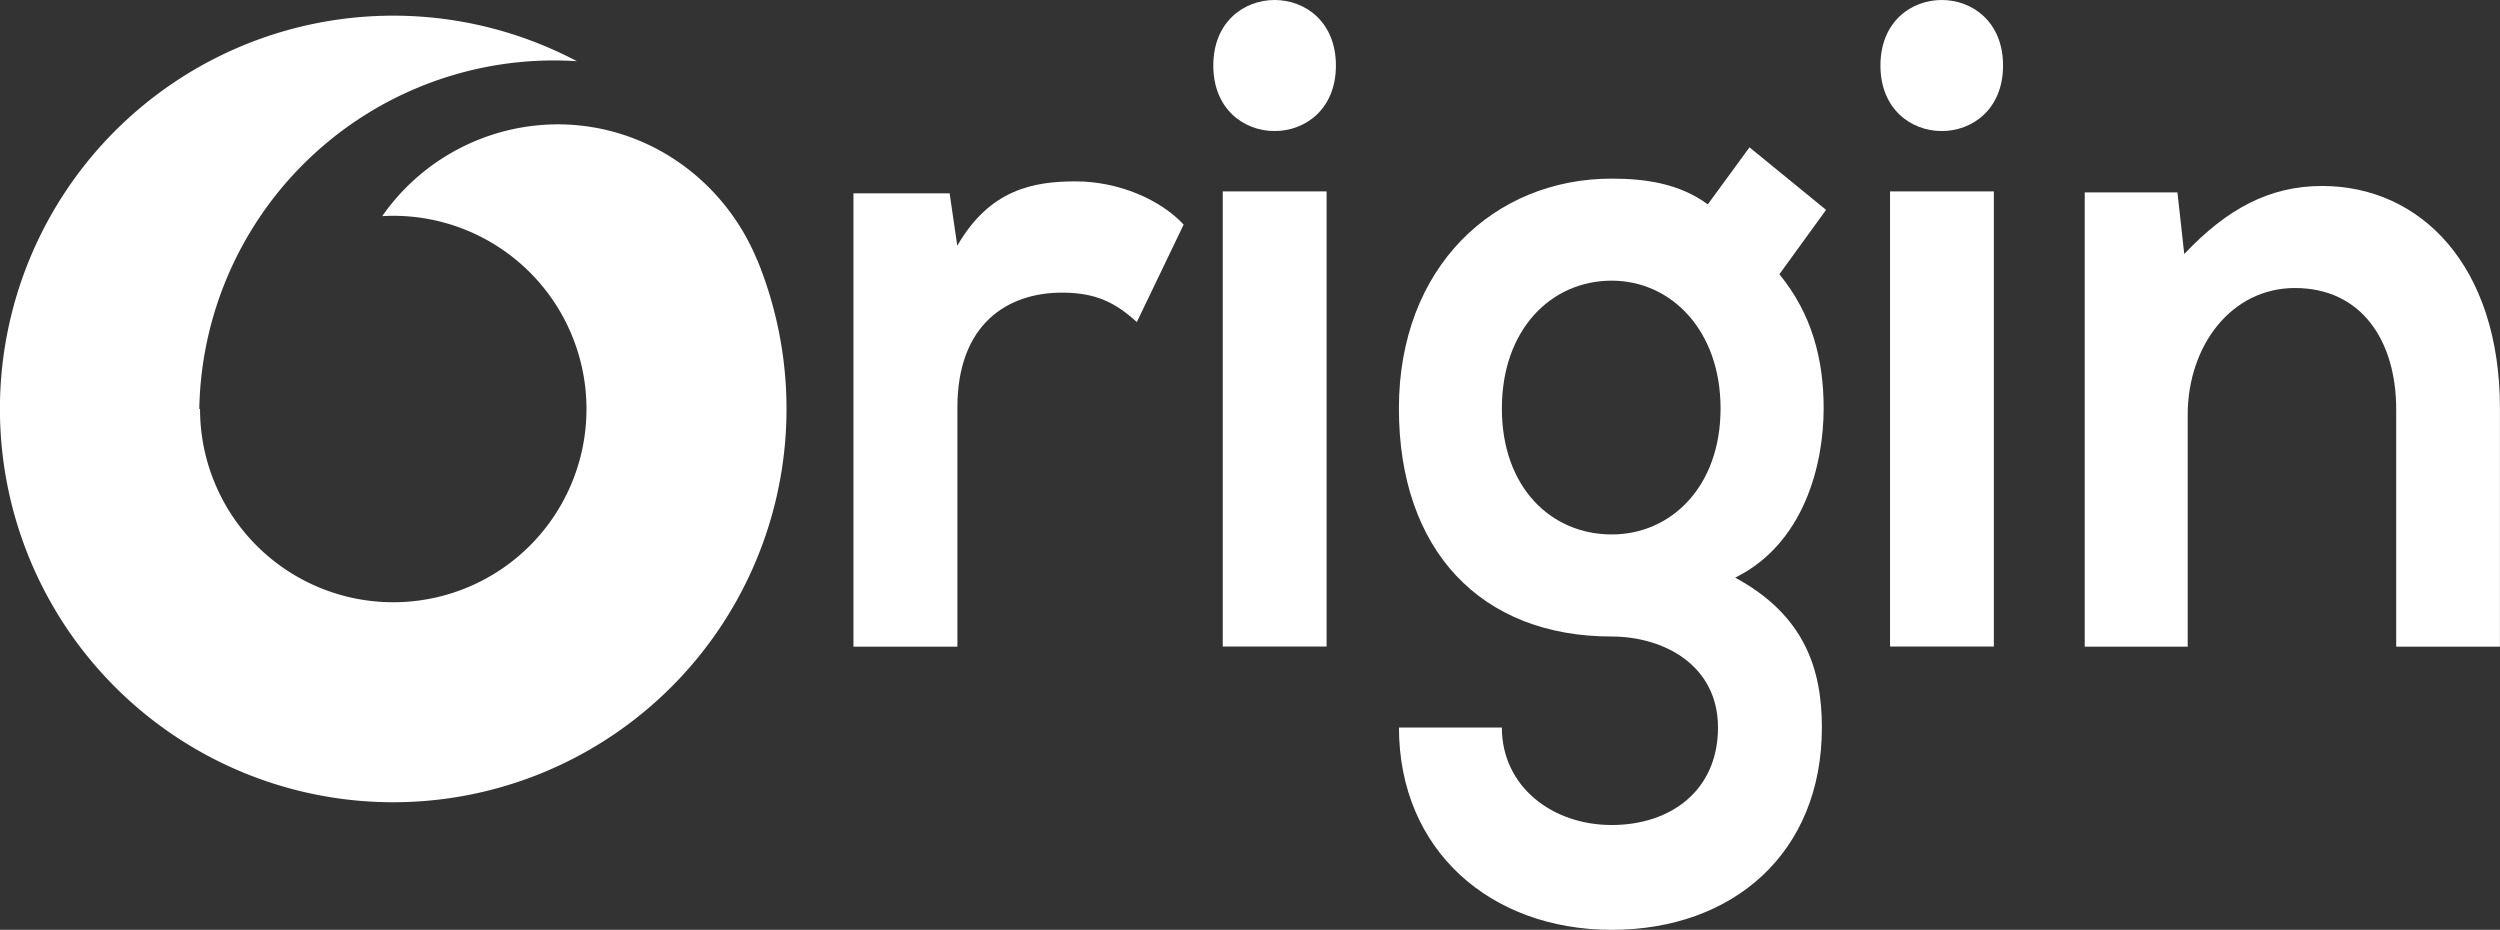<svg xmlns="http://www.w3.org/2000/svg" viewBox="0 0 835.96 310.92"><rect x="0" y="0" width="835.96" height="310.92" fill="#333333" stroke="none"/><defs><style>.cls-1,.cls-2{fill:#fff;}.cls-2{fill-rule:evenodd;}</style></defs><title>logo-branca</title><g id="Camada_2" data-name="Camada 2"><g id="Camada_1-2" data-name="Camada 1"><path class="cls-1" d="M317.54,64.65l2.56,17.52c10.81-18.76,25.32-21.52,39.55-21.52,14.51,0,28.45,6.15,36.14,14.45l-15.65,32.59c-7.12-6.46-13.66-9.84-25-9.84-18.22,0-35,10.46-35,38.43v79.95H285.38V64.65Z"/><path class="cls-1" d="M446.71,21.91c0,29.21-41,29.21-41,0S446.71-7.3,446.71,21.91ZM408.87,64v152.2h34.72V64Z"/><path class="cls-1" d="M585,49.27l25.61,20.91L595,91.7c10.81,13.22,14.8,28.29,14.8,44.89,0,18.76-6.55,45.2-29.59,56.57,23.33,12.61,29,30.75,29,50.12,0,41.82-29.59,67.64-70.28,67.64s-71.14-26.75-71.14-67.64H502.2c0,19.68,16.79,32.59,36.71,32.59s35.56-11.68,35.56-32.59-18.21-30.44-35.56-30.44c-43.82,0-71.14-28.9-71.14-76.25s31.87-76.86,71.14-76.86c11.09,0,22.47,1.53,32.15,8.6Zm-82.8,87.32c0,26.44,16.5,42.12,36.71,42.12,19.91,0,36.42-16,36.42-42.12s-16.51-42.74-36.42-42.74C518.7,93.85,502.2,110.15,502.2,136.59Z"/><path class="cls-1" d="M669.79,21.91c0,29.21-41,29.21-41,0S669.79-7.3,669.79,21.91ZM632,64v152.2h34.71V64Z"/><path class="cls-1" d="M801.25,216.23V136.9c0-23.06-11.67-40.59-33.86-40.59-21.34,0-35.86,19.37-35.86,42.43v77.49H697.1V64.34h31l2.28,20.6c14.22-15.07,28.45-22.75,46.09-22.75,33,0,59.47,26.74,59.47,74.4v79.64Z"/><path class="cls-2" d="M131.5,268.26A131.55,131.55,0,0,0,253.32,87.18c-.08-.16-.17-.31-.24-.47-11-26.53-36.68-45.13-66.62-45.13a71.74,71.74,0,0,0-58.65,30.69c1.22-.07,2.45-.11,3.69-.11a64.61,64.61,0,1,1-64.61,64.61h-.25A118.66,118.66,0,0,1,185.27,20.21c2.56,0,5.1.09,7.63.25a131.51,131.51,0,1,0-61.4,247.8Z"/></g></g></svg>